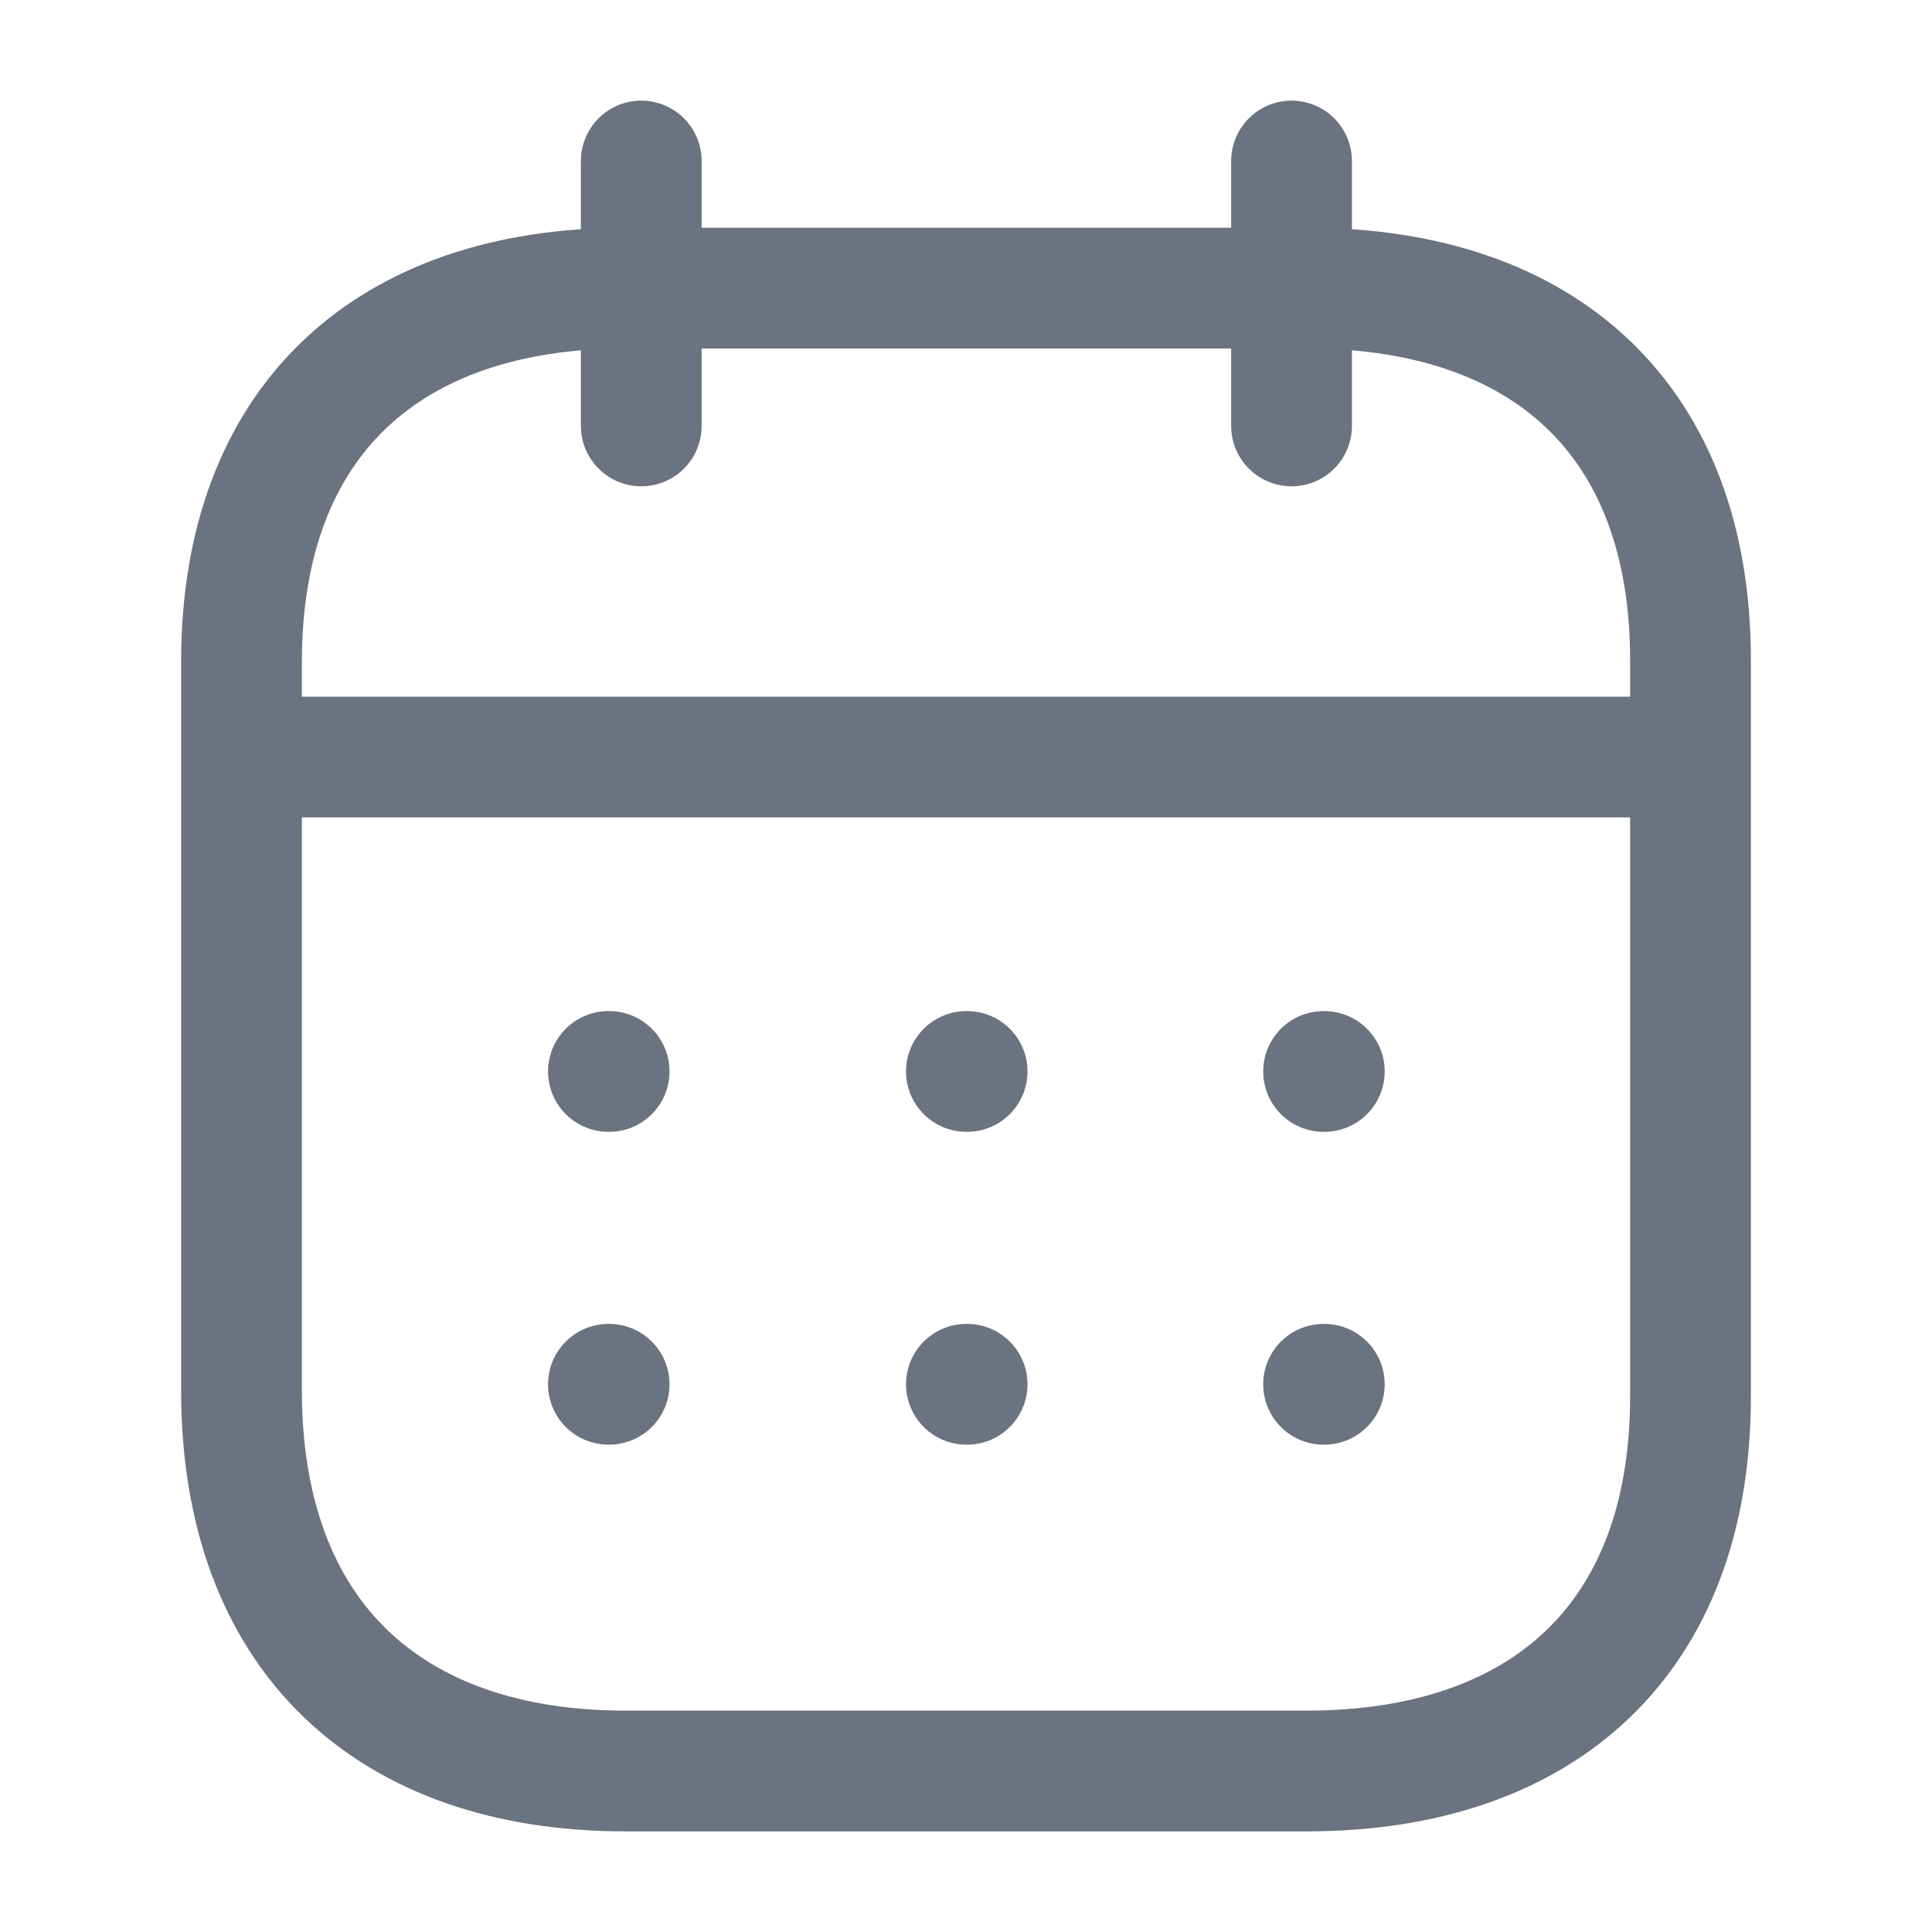 <svg width="24" height="24" viewBox="0 0 24 24" fill="none" xmlns="http://www.w3.org/2000/svg">
<path d="M3.093 9.404H20.917" stroke="#6B7280" stroke-width="1.5" stroke-linecap="round" stroke-linejoin="round"/>
<path d="M16.442 13.31H16.451" stroke="#6B7280" stroke-width="1.5" stroke-linecap="round" stroke-linejoin="round"/>
<path d="M12.005 13.31H12.014" stroke="#6B7280" stroke-width="1.5" stroke-linecap="round" stroke-linejoin="round"/>
<path d="M7.558 13.31H7.567" stroke="#6B7280" stroke-width="1.5" stroke-linecap="round" stroke-linejoin="round"/>
<path d="M16.442 17.196H16.451" stroke="#6B7280" stroke-width="1.5" stroke-linecap="round" stroke-linejoin="round"/>
<path d="M12.005 17.196H12.014" stroke="#6B7280" stroke-width="1.5" stroke-linecap="round" stroke-linejoin="round"/>
<path d="M7.558 17.196H7.567" stroke="#6B7280" stroke-width="1.5" stroke-linecap="round" stroke-linejoin="round"/>
<path d="M16.044 2V5.291" stroke="#6B7280" stroke-width="1.5" stroke-linecap="round" stroke-linejoin="round"/>
<path d="M7.966 2V5.291" stroke="#6B7280" stroke-width="1.5" stroke-linecap="round" stroke-linejoin="round"/>
<path fill-rule="evenodd" clip-rule="evenodd" d="M16.238 3.579H7.771C4.834 3.579 3 5.215 3 8.222V17.272C3 20.326 4.834 22 7.771 22H16.229C19.175 22 21 20.355 21 17.348V8.222C21.009 5.215 19.184 3.579 16.238 3.579Z" stroke="#6B7280" stroke-width="1.5" stroke-linecap="round" stroke-linejoin="round"/>
</svg>
